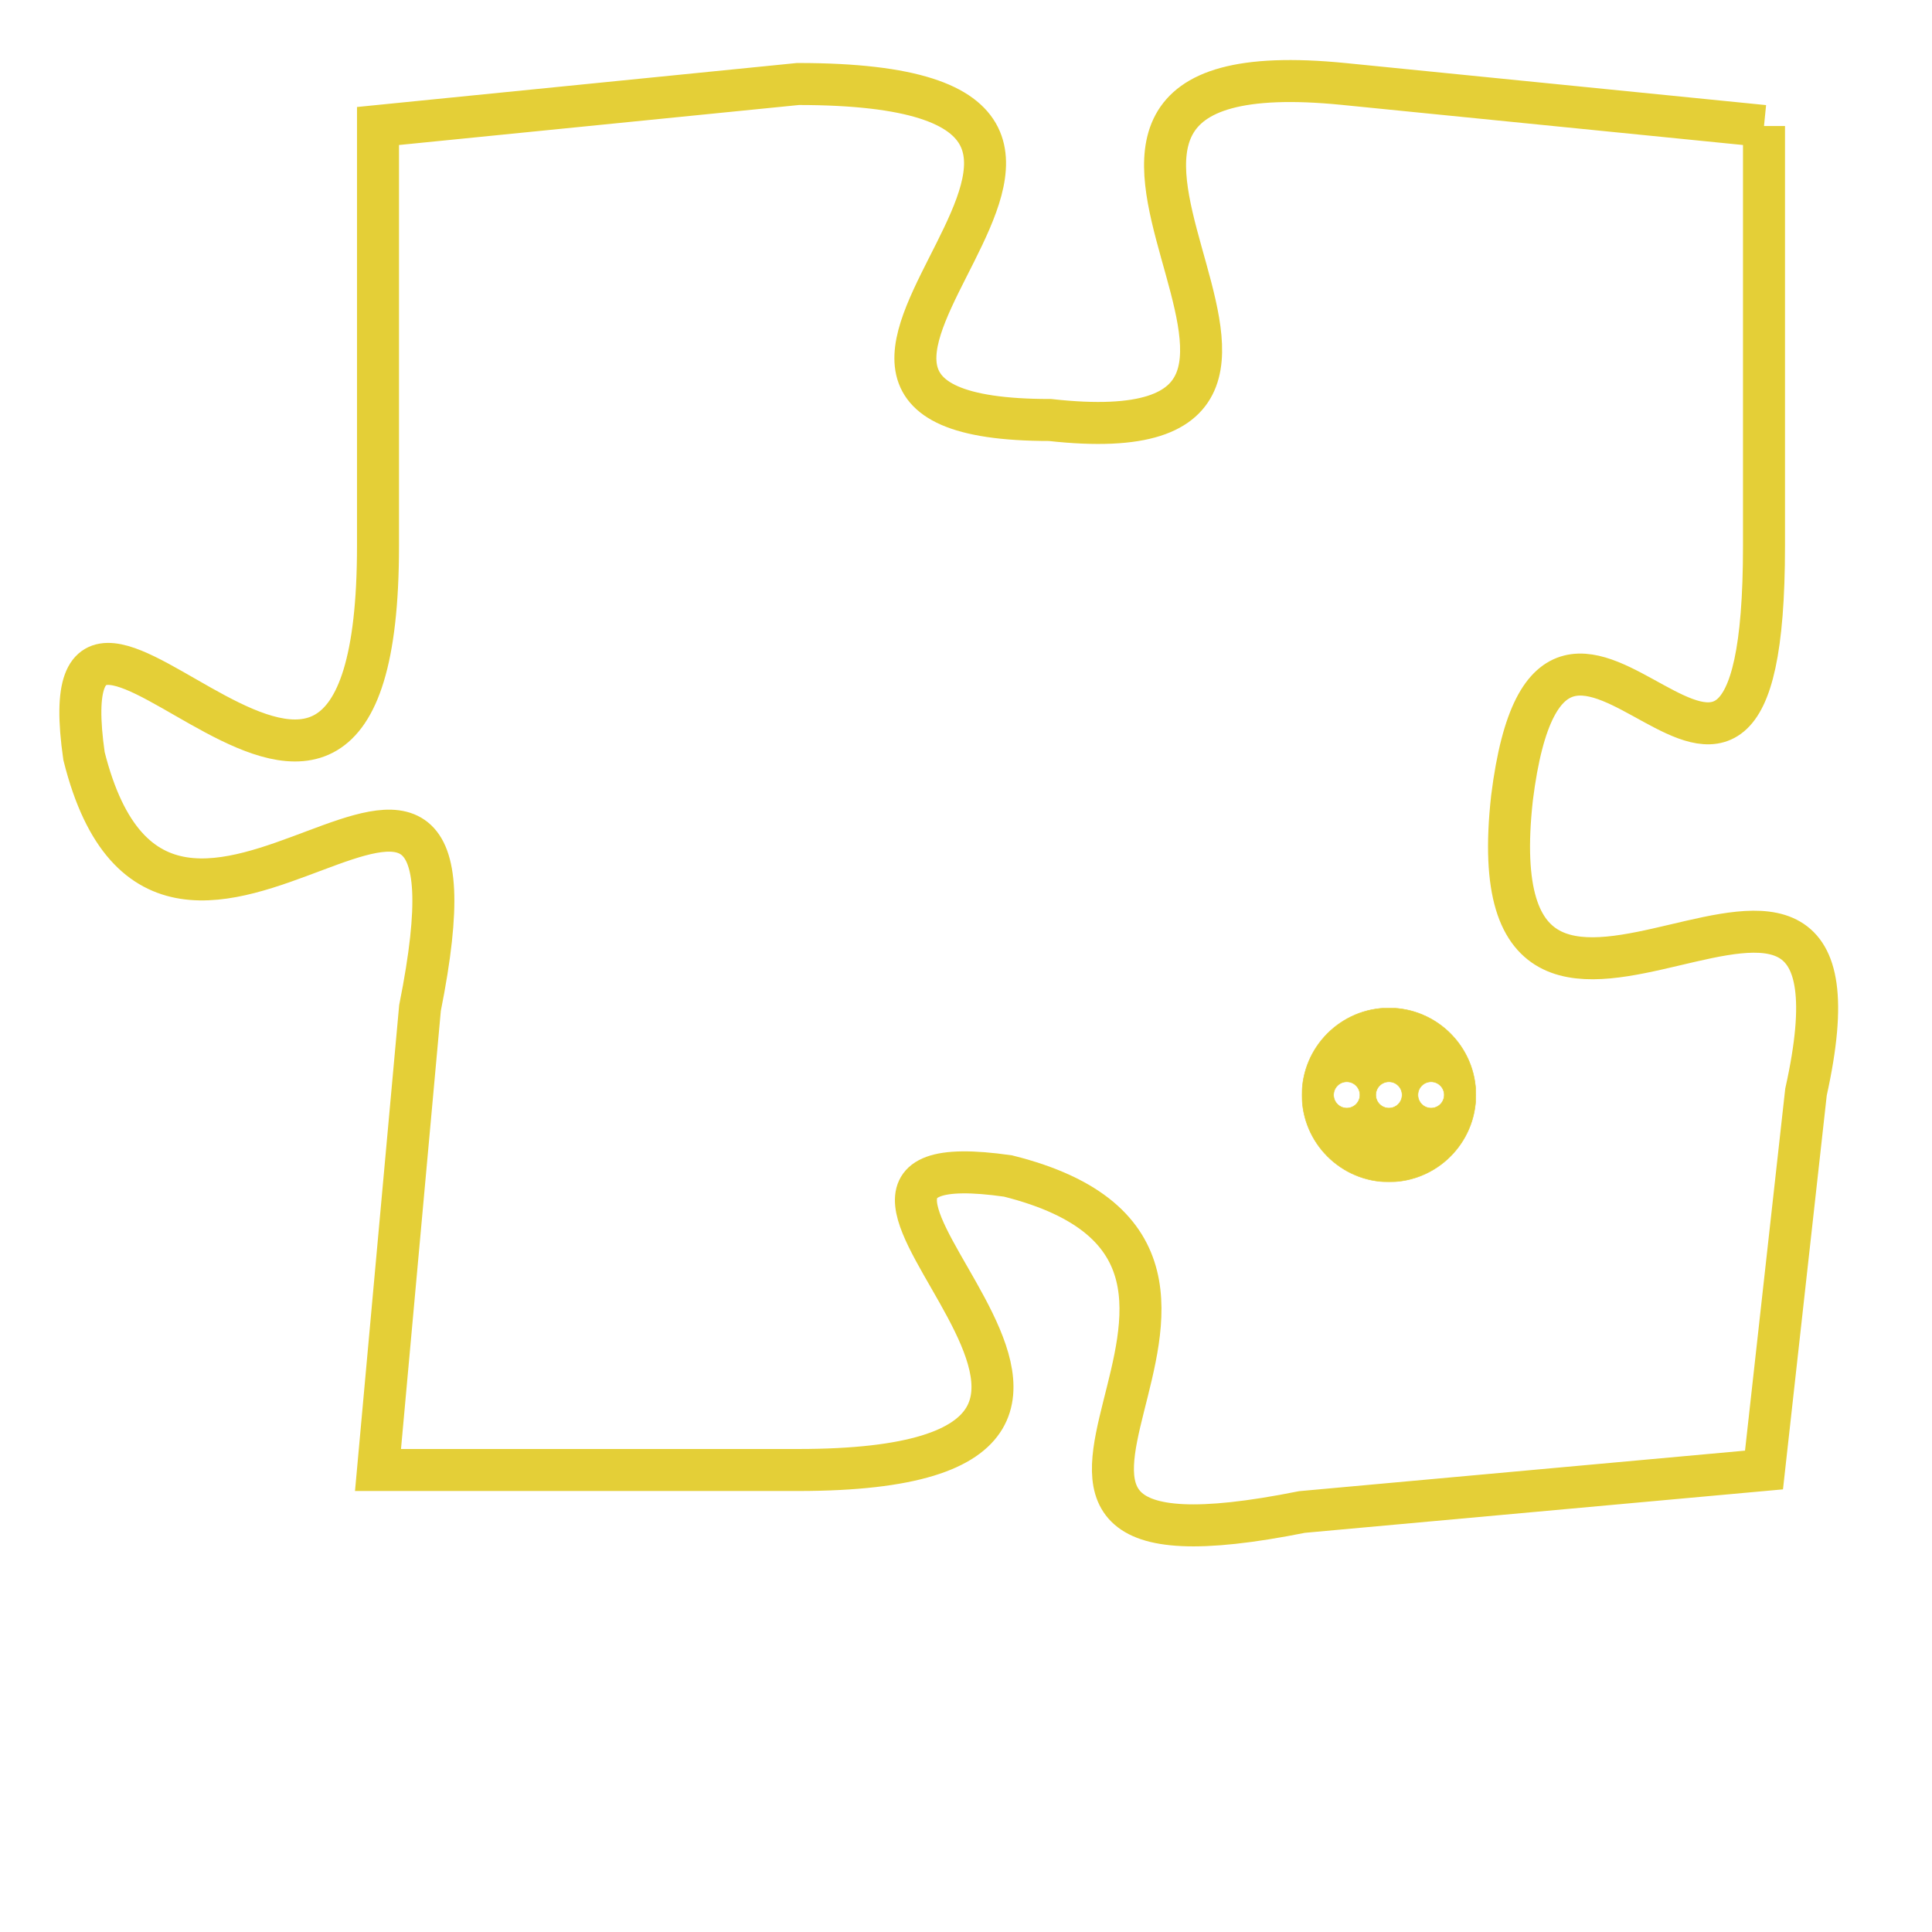 <svg version="1.1" xmlns="http://www.w3.org/2000/svg" xmlns:xlink="http://www.w3.org/1999/xlink" fill="transparent" x="0" y="0" width="350" height="350" preserveAspectRatio="xMinYMin slice"><style type="text/css">.links{fill:transparent;stroke: #E4CF37;}.links:hover{fill:#63D272; opacity:0.4;}</style><defs><g id="allt"><path id="t3934" d="M1155,960 L1145,959 C1135,958 1147,968 1138,967 C1129,967 1143,959 1132,959 L1122,960 1122,960 L1122,970 C1122,981 1114,968 1115,975 C1117,983 1125,971 1123,981 L1122,992 1122,992 L1132,992 C1143,992 1130,984 1137,985 C1145,987 1134,995 1144,993 L1155,992 1155,992 L1156,983 C1158,974 1148,985 1149,976 C1150,968 1155,980 1155,970 L1155,960"/></g><clipPath id="c" clipRule="evenodd" fill="transparent"><use href="#t3934"/></clipPath></defs><svg viewBox="1113 957 46 39" preserveAspectRatio="xMinYMin meet"><svg width="4380" height="2430"><g><image crossorigin="anonymous" x="0" y="0" href="https://nftpuzzle.license-token.com/assets/completepuzzle.svg" width="100%" height="100%" /><g class="links"><use href="#t3934"/></g></g></svg><svg x="1144" y="981" height="9%" width="9%" viewBox="0 0 330 330"><g><a xlink:href="https://nftpuzzle.license-token.com/" class="links"><title>See the most innovative NFT based token software licensing project</title><path fill="#E4CF37" id="more" d="M165,0C74.019,0,0,74.019,0,165s74.019,165,165,165s165-74.019,165-165S255.981,0,165,0z M85,190 c-13.785,0-25-11.215-25-25s11.215-25,25-25s25,11.215,25,25S98.785,190,85,190z M165,190c-13.785,0-25-11.215-25-25 s11.215-25,25-25s25,11.215,25,25S178.785,190,165,190z M245,190c-13.785,0-25-11.215-25-25s11.215-25,25-25 c13.785,0,25,11.215,25,25S258.785,190,245,190z"></path></a></g></svg></svg></svg>
